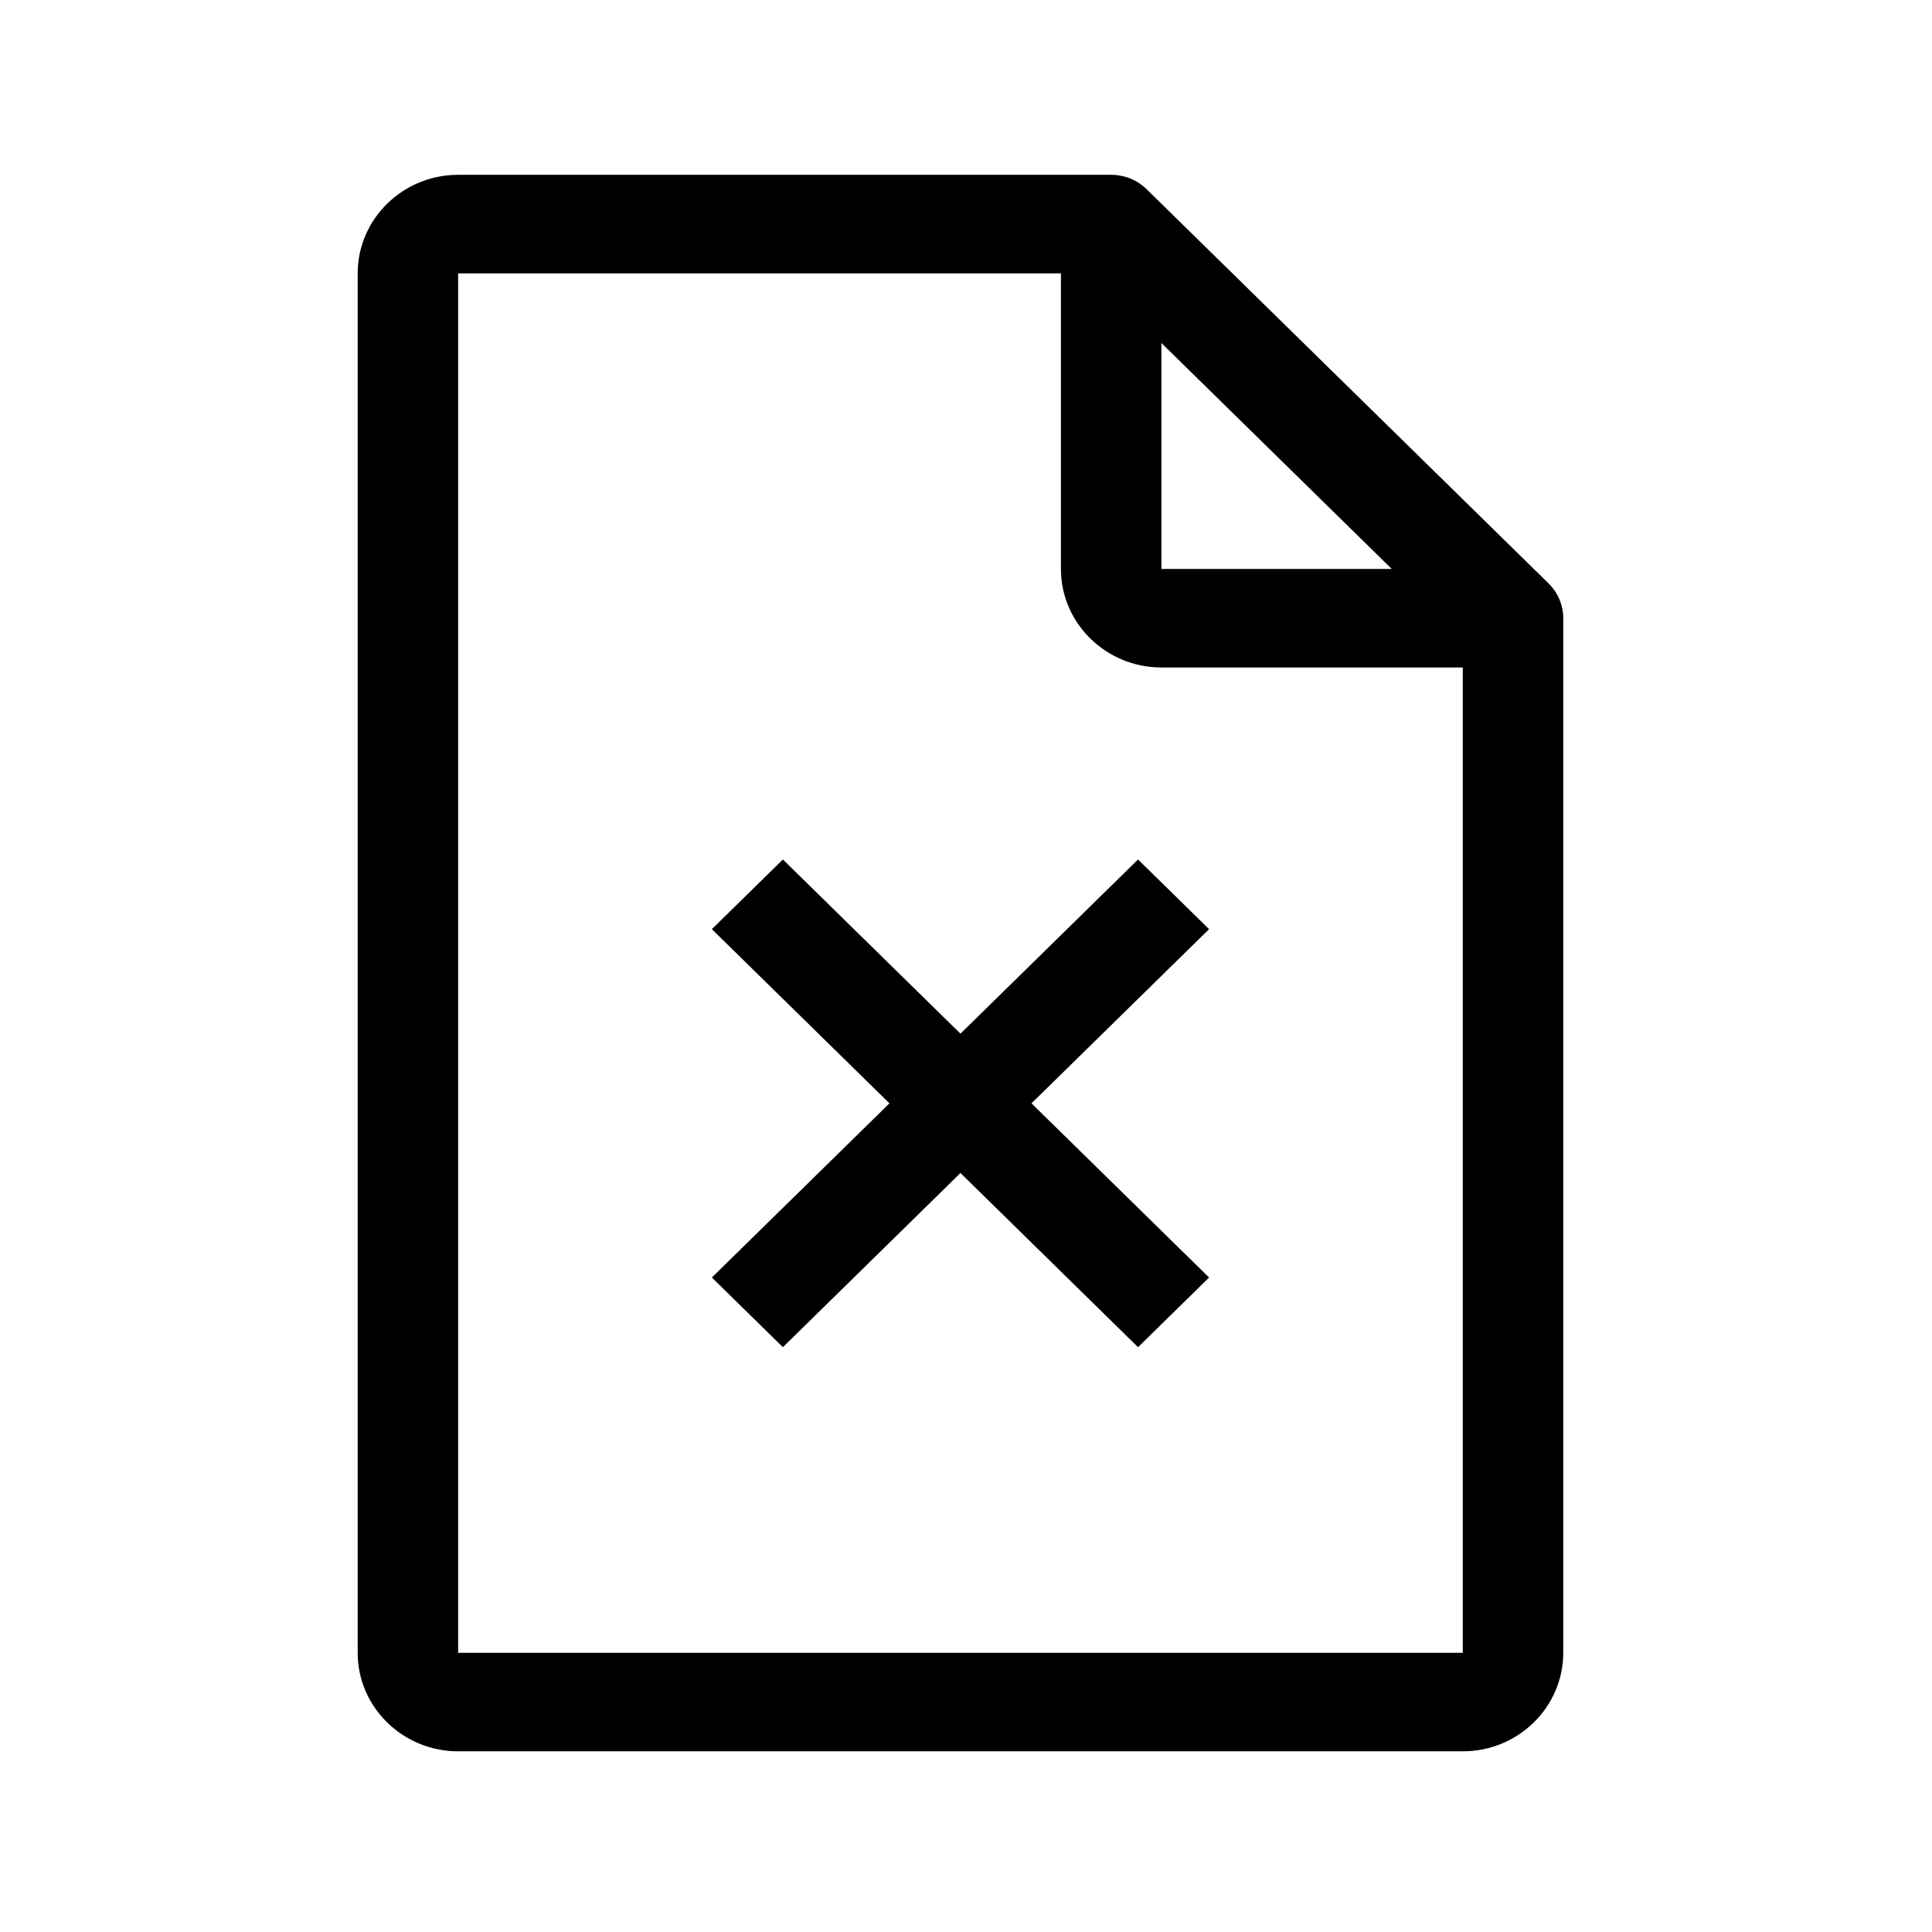 <?xml version="1.0" encoding="UTF-8" standalone="no"?>
<svg
   xmlns:dc="http://purl.org/dc/elements/1.1/"
   xmlns:cc="http://creativecommons.org/ns#"
   xmlns:rdf="http://www.w3.org/1999/02/22-rdf-syntax-ns#"
   xmlns:svg="http://www.w3.org/2000/svg"
   xmlns="http://www.w3.org/2000/svg"
   xmlns:sodipodi="http://sodipodi.sourceforge.net/DTD/sodipodi-0.dtd"
   xmlns:inkscape="http://www.inkscape.org/namespaces/inkscape"
   id="Capa_1"
   enable-background="new 0 0 443.294 443.294"
   height="32"
   viewBox="0 0 27.706 27.706"
   width="32"
   version="1.1"
   sodipodi:docname="delete-file.svg"
   inkscape:version="0.92.4 (5da689c313, 2019-01-14)"
   inkscape:export-filename="/home/ronin/Projects/active/anvid/anvid/images/delete-file.png"
   inkscape:export-xdpi="192"
   inkscape:export-ydpi="192">
  <defs
     id="defs9" />
  <sodipodi:namedview
     pagecolor="#ffffff"
     bordercolor="#666666"
     borderopacity="1"
     objecttolerance="10"
     gridtolerance="10000"
     guidetolerance="10"
     inkscape:pageopacity="0"
     inkscape:pageshadow="2"
     inkscape:window-width="1920"
     inkscape:window-height="1012"
     id="namedview7"
     showgrid="true"
     inkscape:snap-others="true"
     inkscape:object-nodes="false"
     inkscape:zoom="10.429825"
     inkscape:cx="-5.4205707"
     inkscape:cy="21.278592"
     inkscape:window-x="0"
     inkscape:window-y="32"
     inkscape:window-maximized="1"
     inkscape:current-layer="Capa_1">
    <inkscape:grid
       type="xygrid"
       id="grid824"
       empspacing="1"
       dotted="false" />
  </sodipodi:namedview>
  <g
     id="g822"
     transform="matrix(0.052,0,0,0.051,2.248,23.702)">
    <path
       inkscape:connector-curvature="0"
       id="path2"
       d="m 270.62,-223.067 -48.972,48.977 -48.972,-48.977 -19.589,19.589 48.974,48.979 -48.974,48.979 19.589,19.589 48.972,-48.977 48.972,48.977 19.589,-19.589 -48.974,-48.979 48.974,-48.979 z" />
    <path
       inkscape:connector-curvature="0"
       id="path4"
       d="M 383.824,-300.706 273,-411.53 c -2.597,-2.597 -6.114,-4.058 -9.794,-4.058 H 83.118 c -15.274,0 -27.706,12.432 -27.706,27.706 V -1.25e-4 c 0,15.273 12.432,27.706 27.706,27.706 h 277.059 c 15.273,0 27.706,-12.432 27.706,-27.706 V -290.912 c -10e-4,-3.679 -1.462,-7.197 -4.059,-9.794 z m -106.765,-67.587 63.529,63.529 H 277.059 Z M 360.176,8.75e-4 H 83.118 V -387.881 h 166.235 v 83.118 c 0,15.273 12.432,27.706 27.706,27.706 h 83.118 V 8.75e-4 Z" />
  </g>
</svg>
